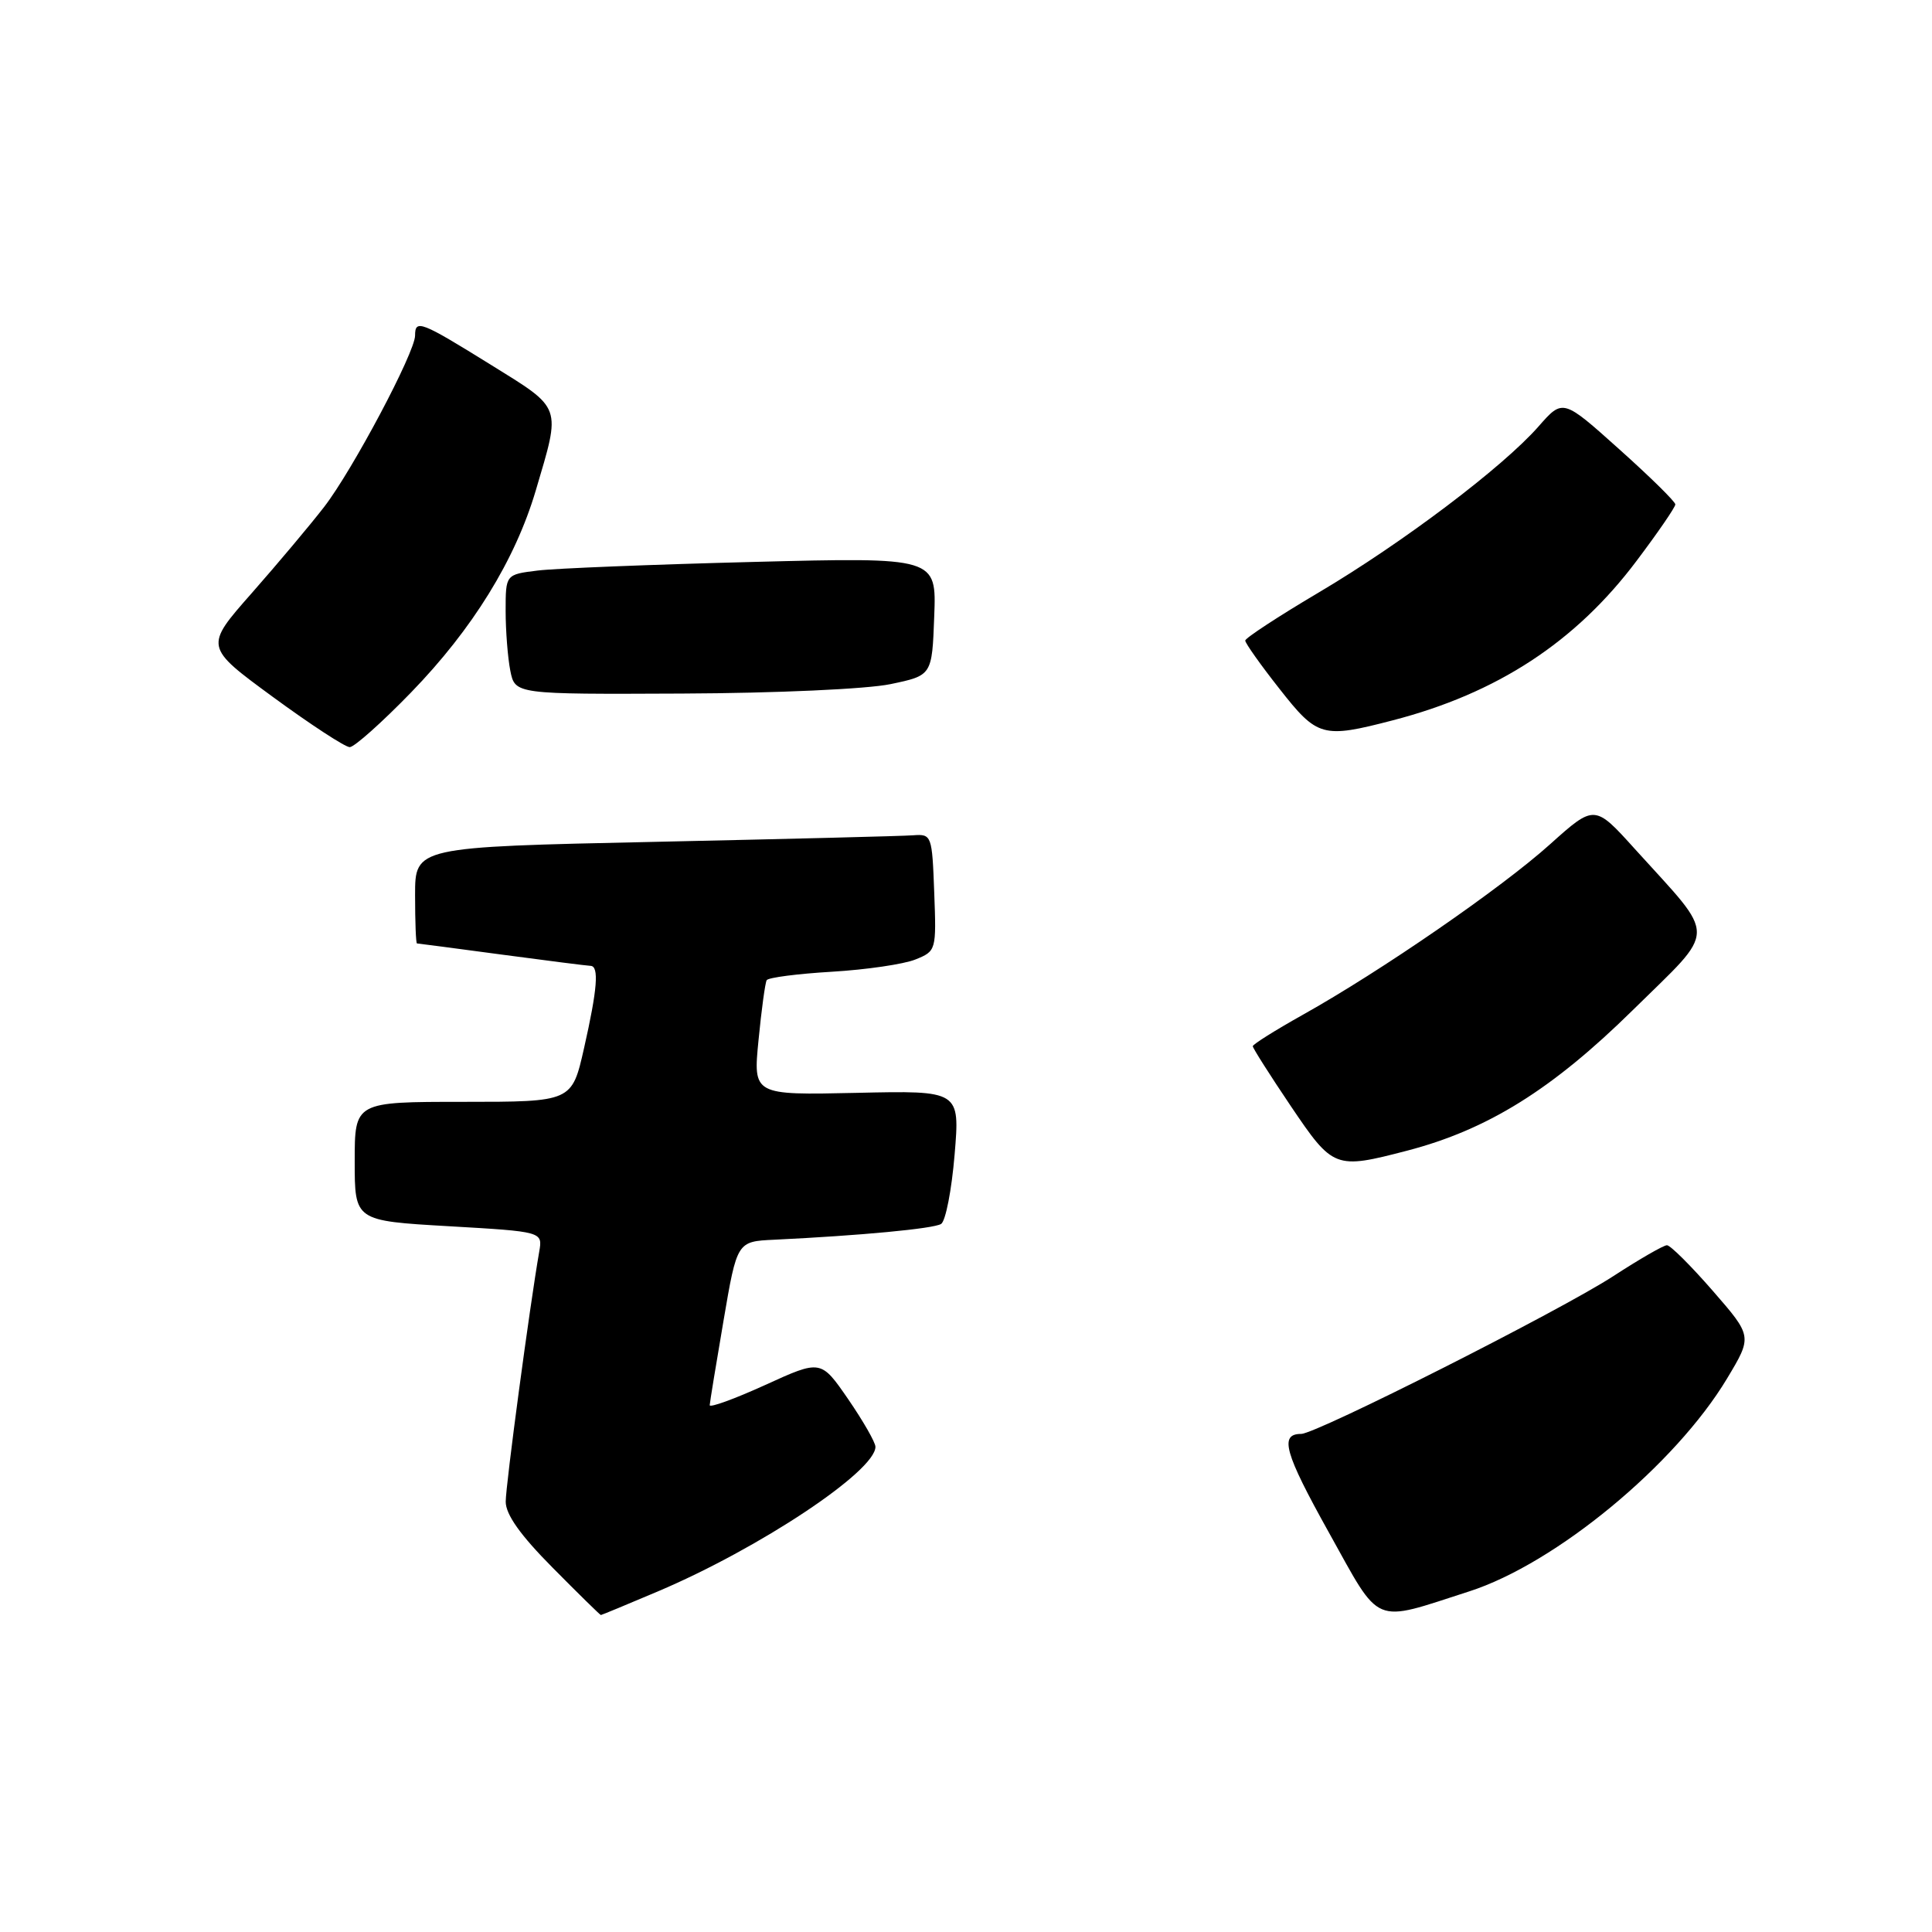 <?xml version="1.0" encoding="UTF-8" standalone="no"?>
<!DOCTYPE svg PUBLIC "-//W3C//DTD SVG 1.1//EN" "http://www.w3.org/Graphics/SVG/1.1/DTD/svg11.dtd" >
<svg xmlns="http://www.w3.org/2000/svg" xmlns:xlink="http://www.w3.org/1999/xlink" version="1.1" viewBox="0 0 256 256">
 <g >
 <path fill="currentColor"
d=" M 87.15 210.88 C 100.62 205.17 116.00 194.95 116.00 191.71 C 116.00 191.12 114.37 188.29 112.39 185.40 C 108.77 180.15 108.77 180.15 101.39 183.52 C 97.32 185.37 94.02 186.57 94.04 186.19 C 94.06 185.81 94.88 180.78 95.87 175.00 C 97.66 164.50 97.66 164.50 102.58 164.27 C 113.99 163.72 123.69 162.81 124.70 162.18 C 125.30 161.80 126.10 157.68 126.49 153.00 C 127.20 144.50 127.20 144.50 113.49 144.81 C 99.79 145.11 99.79 145.11 100.51 137.81 C 100.90 133.79 101.39 130.22 101.59 129.88 C 101.80 129.53 105.68 129.03 110.23 128.76 C 114.78 128.49 119.76 127.76 121.29 127.14 C 124.05 126.03 124.08 125.93 123.79 118.26 C 123.51 110.67 123.45 110.50 121.00 110.68 C 119.62 110.79 104.21 111.17 86.75 111.55 C 55.00 112.23 55.00 112.23 55.00 118.62 C 55.00 122.13 55.11 125.00 55.25 125.01 C 55.39 125.01 60.45 125.68 66.50 126.49 C 72.55 127.30 77.84 127.97 78.25 127.98 C 79.40 128.01 79.16 131.06 77.39 138.88 C 75.78 146.00 75.78 146.00 61.39 146.00 C 47.00 146.00 47.00 146.00 47.00 153.88 C 47.00 161.76 47.00 161.76 59.46 162.48 C 71.91 163.20 71.91 163.20 71.45 165.85 C 70.20 173.01 67.01 196.80 67.01 198.97 C 67.00 200.67 68.95 203.42 73.22 207.72 C 76.64 211.18 79.52 214.00 79.62 214.00 C 79.71 214.00 83.10 212.60 87.15 210.88 Z  M 194.67 210.87 C 206.12 207.19 221.98 194.10 228.85 182.65 C 232.20 177.07 232.20 177.07 226.95 171.04 C 224.06 167.72 221.33 165.00 220.88 165.00 C 220.43 165.00 217.24 166.84 213.78 169.09 C 206.78 173.65 174.42 190.00 172.41 190.00 C 169.49 190.00 170.20 192.50 176.07 203.04 C 183.08 215.62 181.71 215.04 194.67 210.87 Z  M 186.45 152.47 C 197.12 149.69 205.67 144.36 216.36 133.84 C 227.63 122.74 227.60 124.63 216.67 112.54 C 211.29 106.58 211.29 106.58 205.39 111.87 C 198.92 117.69 182.96 128.69 172.62 134.47 C 168.98 136.51 166.00 138.38 166.00 138.63 C 166.00 138.88 168.26 142.44 171.03 146.55 C 176.65 154.87 176.88 154.96 186.45 152.47 Z  M 54.47 91.75 C 62.62 83.35 68.26 74.21 70.99 65.00 C 74.35 53.63 74.58 54.26 65.00 48.31 C 55.75 42.57 55.00 42.28 55.00 44.46 C 55.00 46.68 46.72 62.29 42.95 67.17 C 41.11 69.55 36.79 74.69 33.35 78.60 C 27.09 85.70 27.09 85.70 36.16 92.35 C 41.16 96.01 45.73 99.00 46.34 99.00 C 46.94 99.00 50.60 95.74 54.47 91.75 Z  M 184.54 95.45 C 198.40 91.86 208.79 85.06 216.86 74.31 C 219.68 70.57 221.99 67.20 221.99 66.84 C 222.00 66.48 218.64 63.18 214.54 59.51 C 207.09 52.83 207.09 52.83 203.87 56.50 C 199.12 61.91 185.85 71.93 174.75 78.50 C 169.39 81.67 165.00 84.55 165.00 84.88 C 165.00 85.22 167.03 88.09 169.52 91.25 C 174.56 97.68 175.23 97.87 184.54 95.45 Z  M 118.00 90.65 C 123.50 89.50 123.50 89.50 123.79 81.67 C 124.09 73.84 124.09 73.84 99.79 74.46 C 86.43 74.80 73.59 75.31 71.25 75.60 C 67.00 76.12 67.00 76.12 67.00 80.94 C 67.00 83.58 67.28 87.16 67.62 88.88 C 68.25 92.00 68.25 92.00 90.38 91.90 C 102.83 91.85 114.90 91.30 118.00 90.65 Z "/>
</g>
</svg>